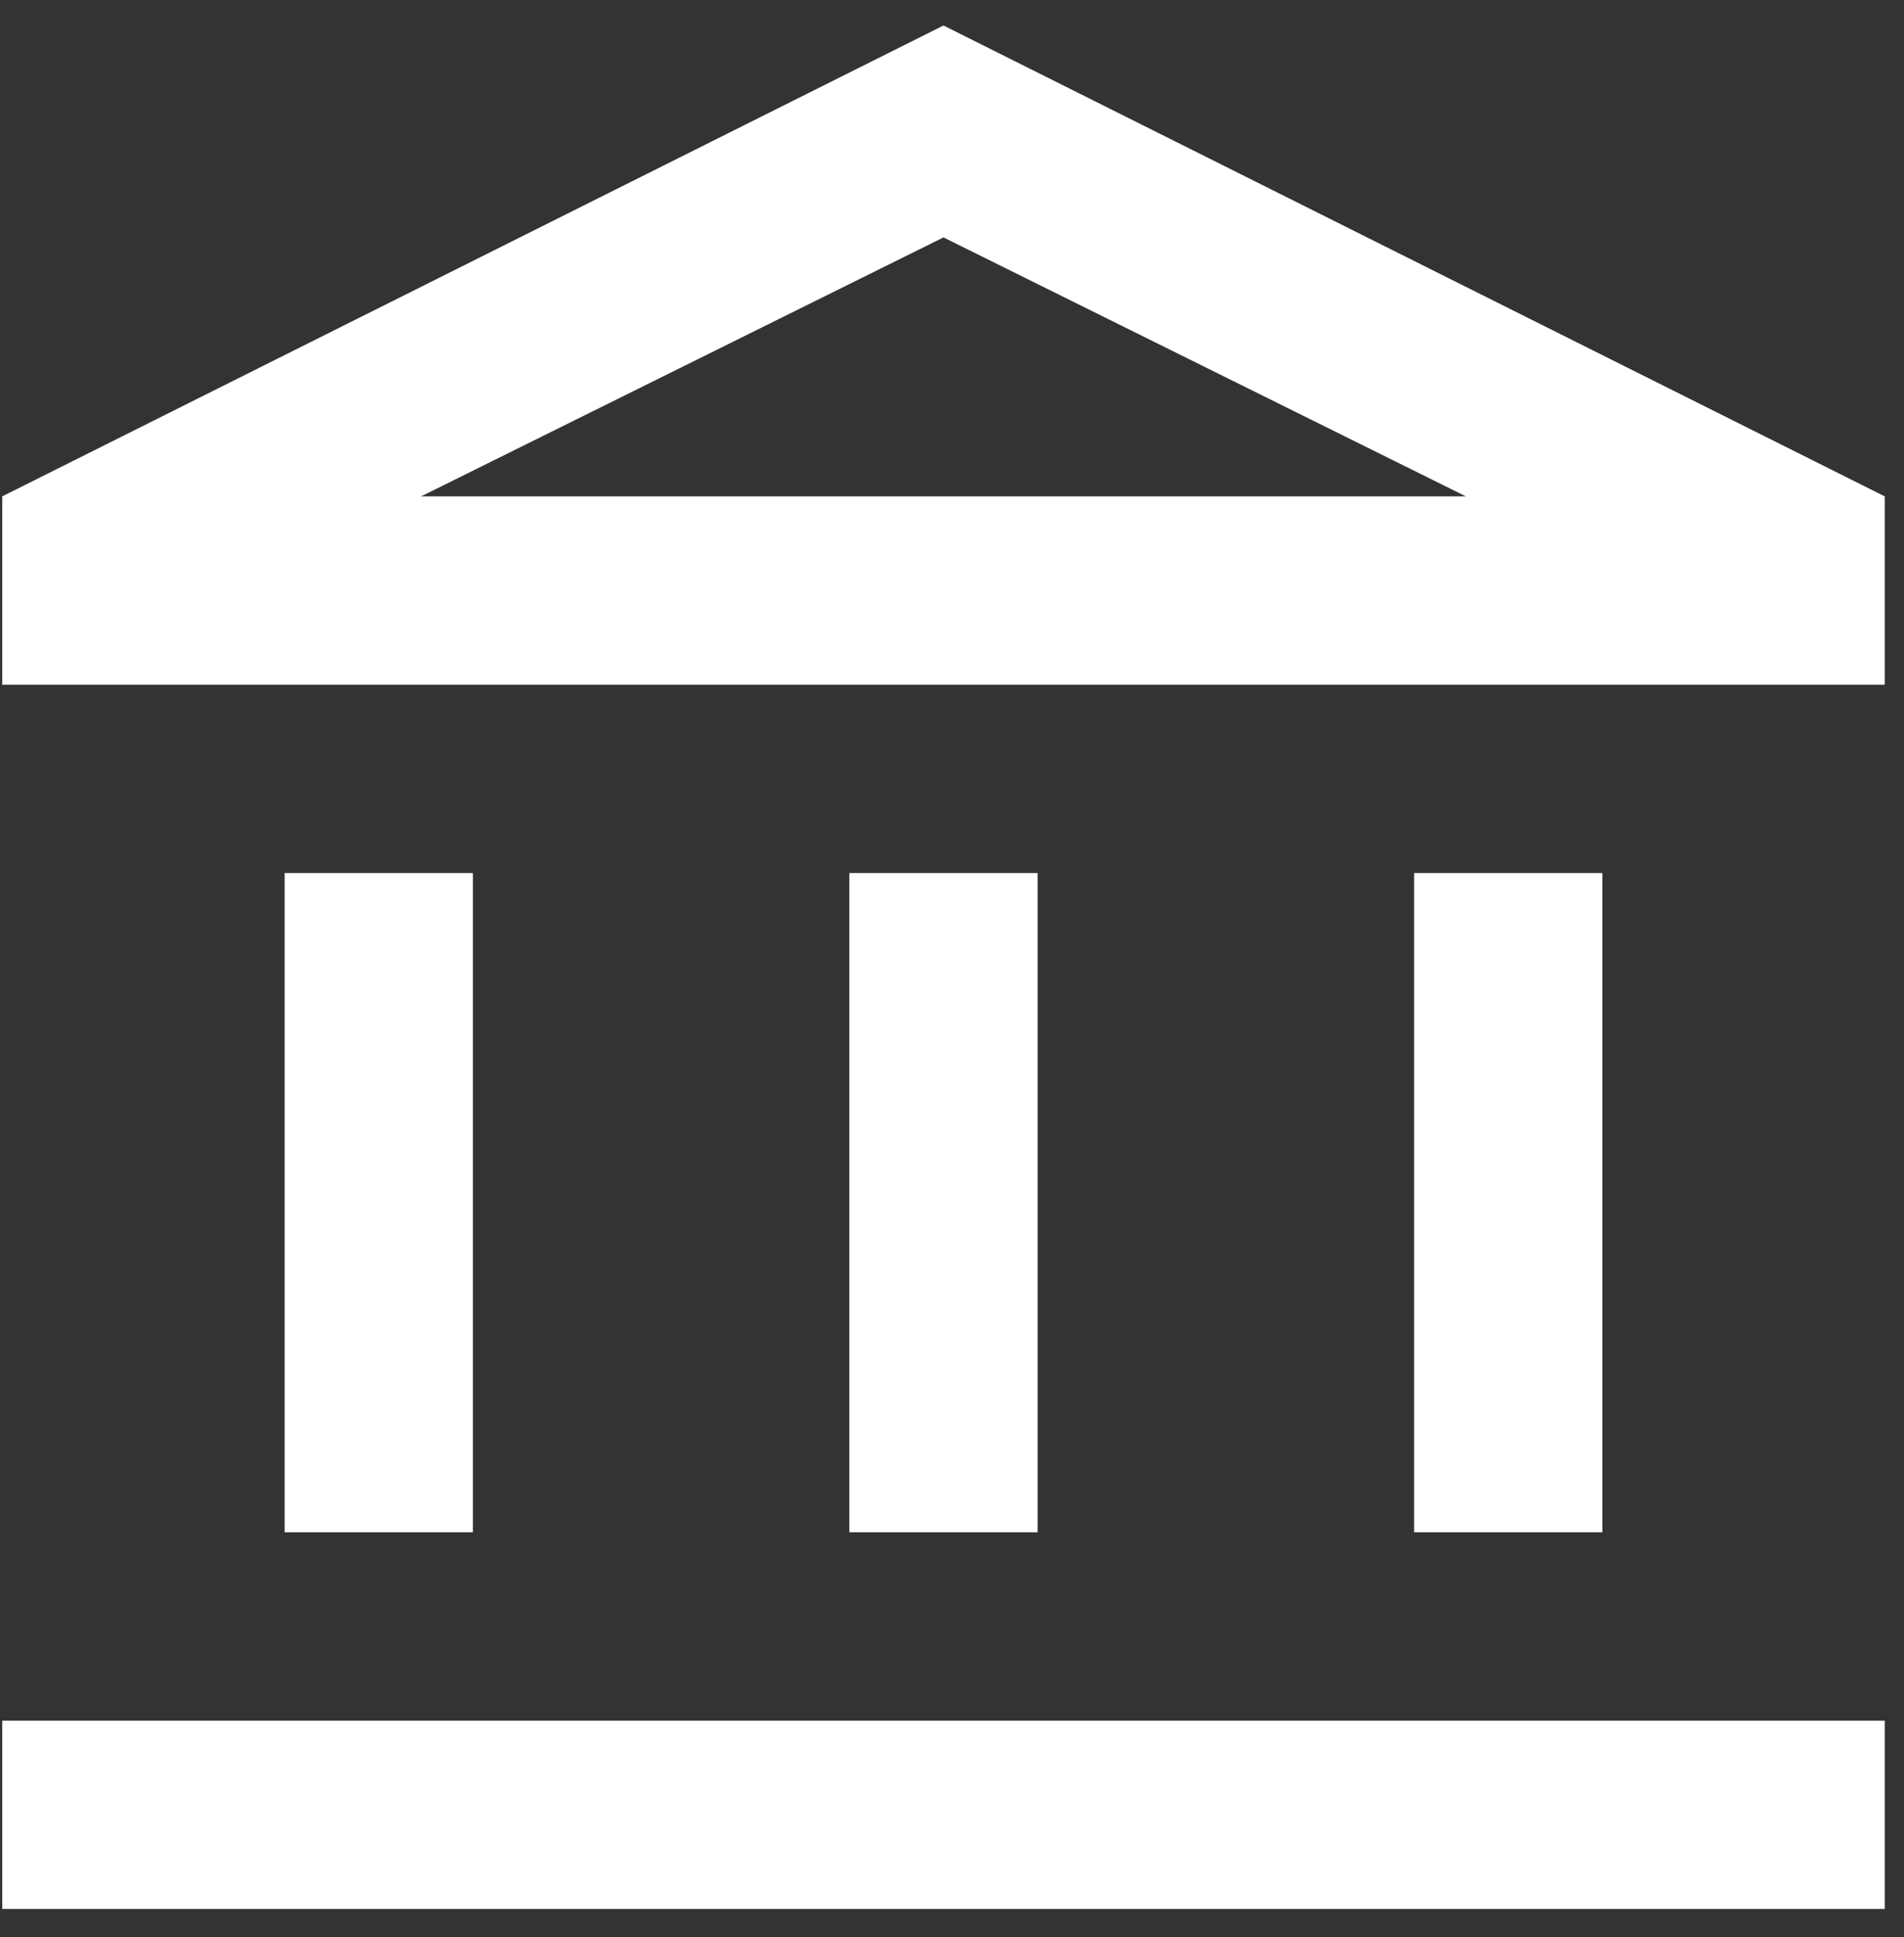 <svg width="59" height="60" viewBox="0 0 59 60" fill="none" xmlns="http://www.w3.org/2000/svg">
<rect x="0" y="0" width="59" height="60" fill="#333333" stroke="none"/>
<path d="M8.819 47.457V27.04H14.653V47.457H8.819ZM26.319 47.457V27.04H32.153V47.457H26.319ZM0.069 59.123V53.29H58.403V59.123H0.069ZM43.819 47.457V27.04H49.653V47.457H43.819ZM0.069 21.207V15.373L29.236 0.79L58.403 15.373V21.207H0.069ZM13.049 15.373H45.423L29.236 7.353L13.049 15.373Z" fill="white"/>
</svg>
